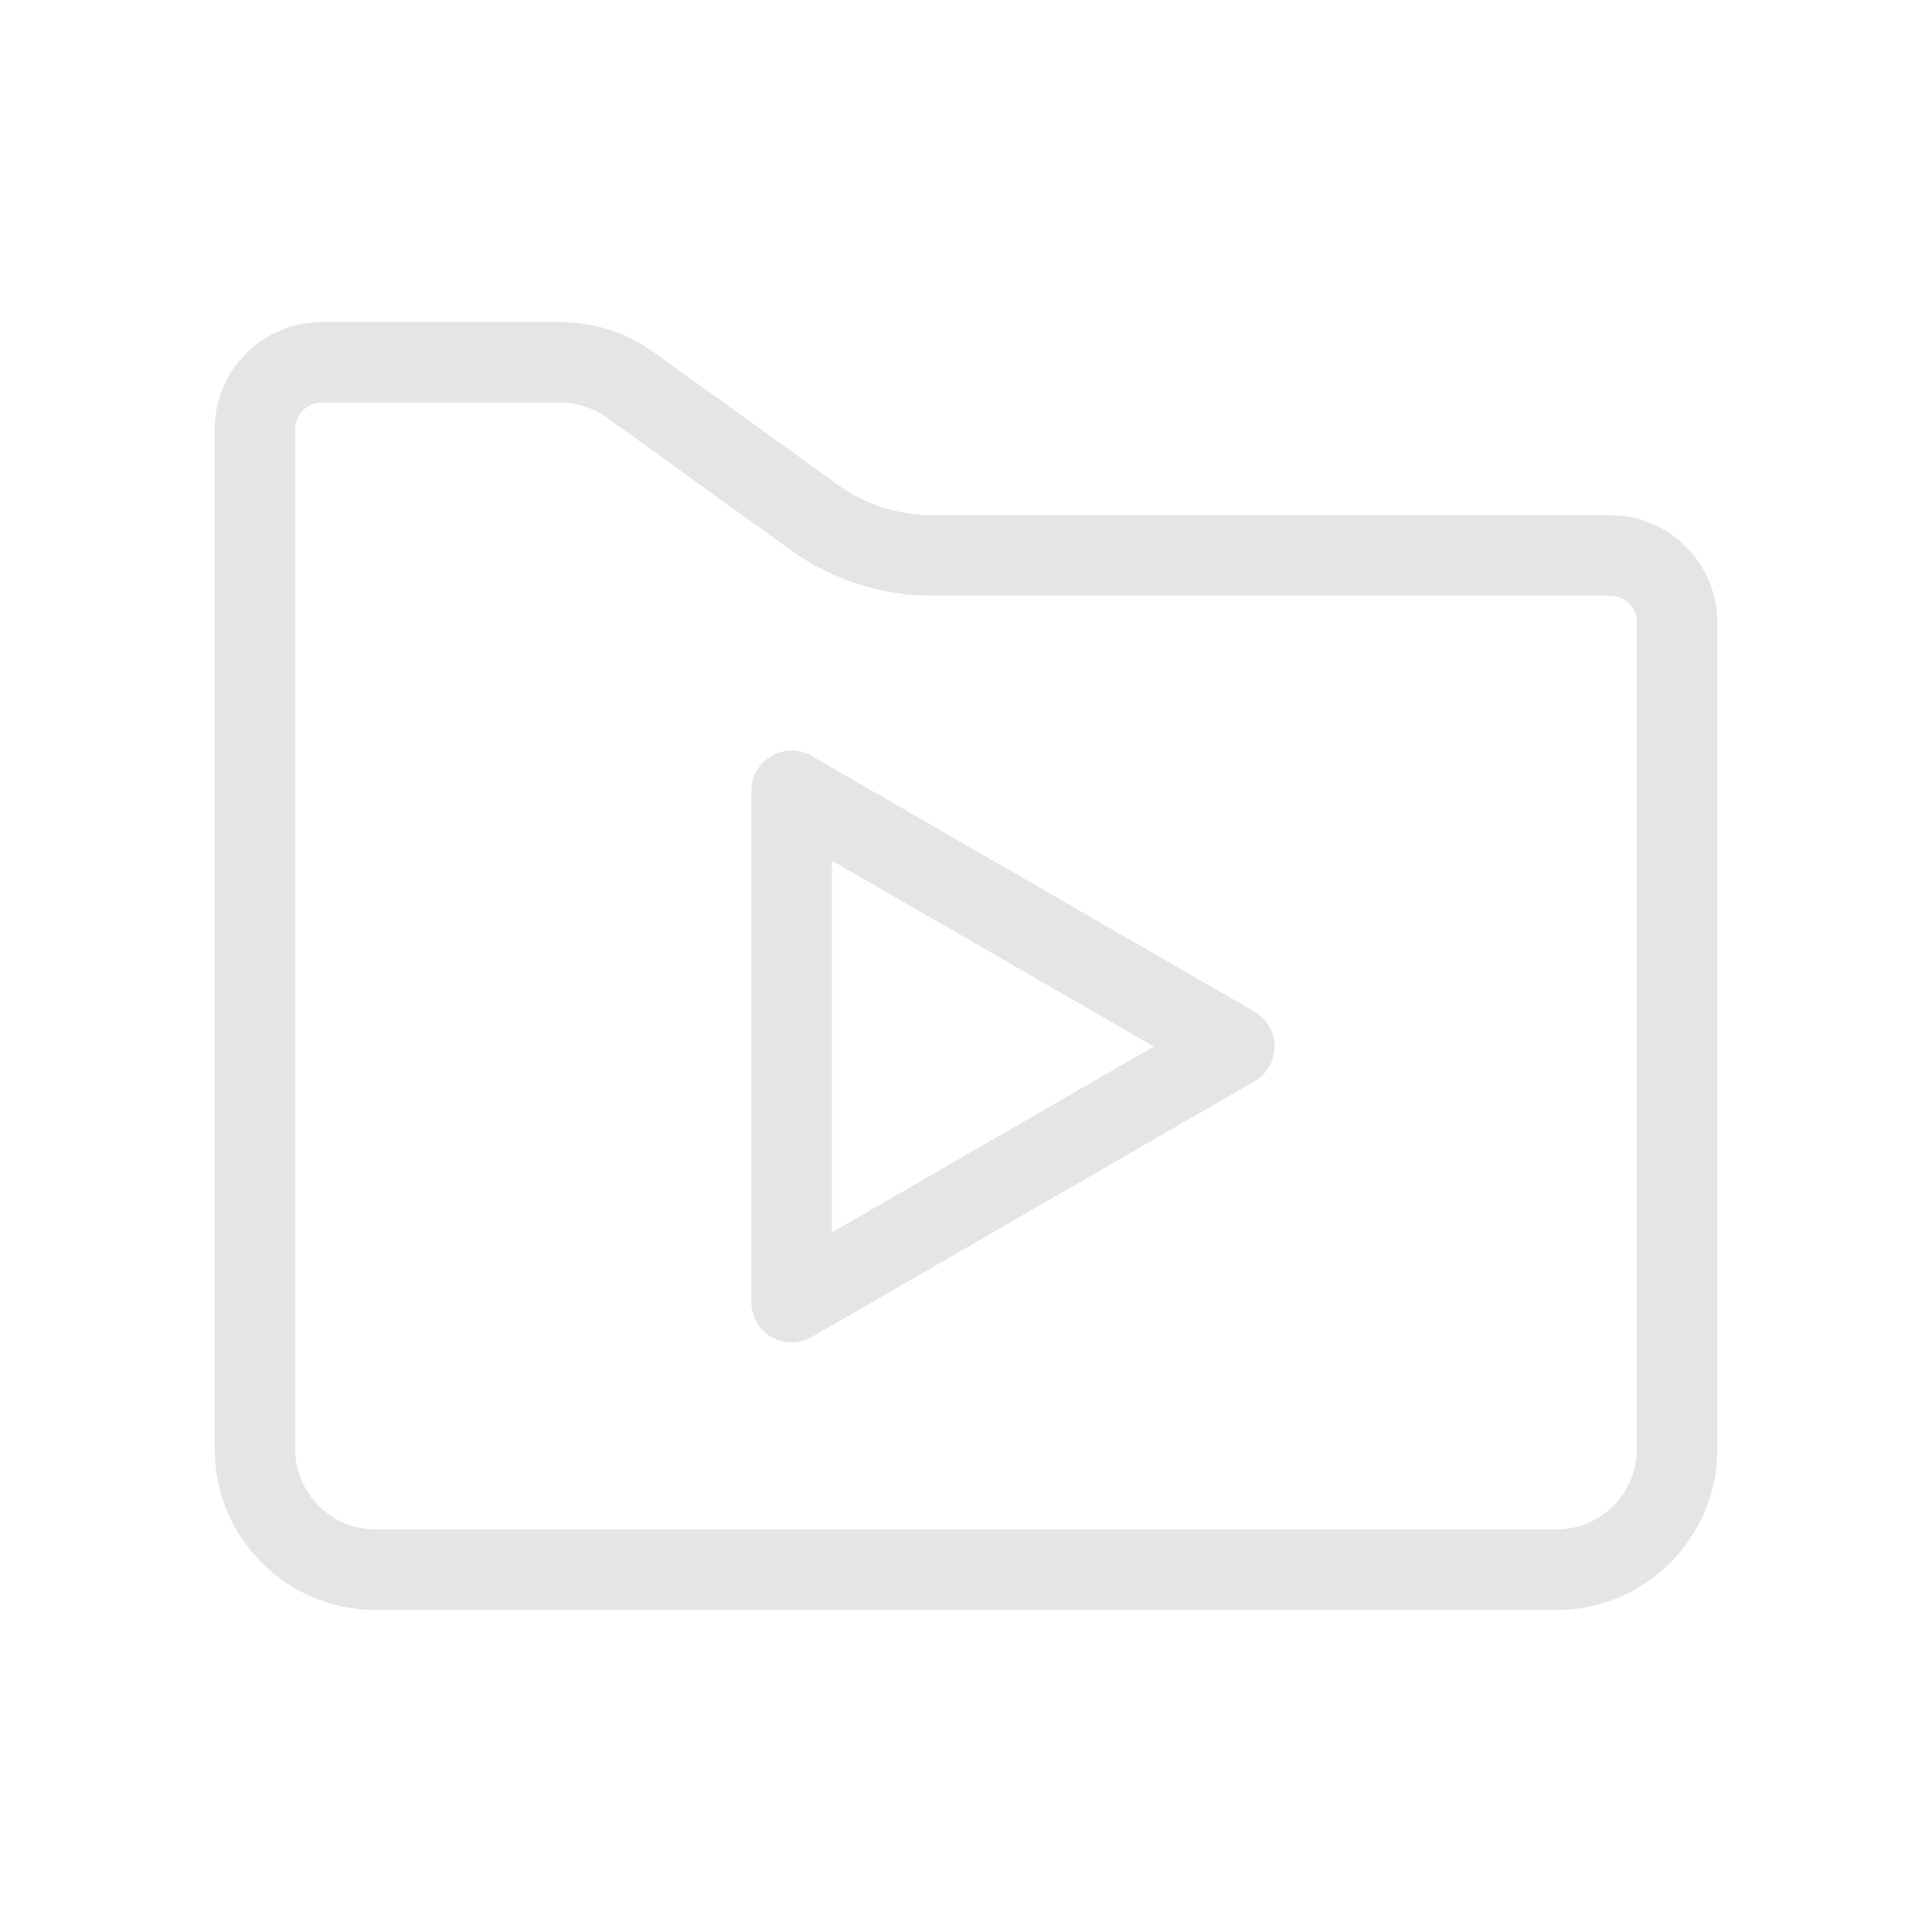 <svg width="18" height="18" viewBox="0 0 18 18" fill="none" xmlns="http://www.w3.org/2000/svg">
<path d="M2.375 13.5V4C2.375 3.655 2.655 3.375 3 3.375H5.216C5.452 3.375 5.682 3.449 5.874 3.587L7.588 4.822C7.907 5.051 8.291 5.175 8.684 5.175H15C15.345 5.175 15.625 5.455 15.625 5.8V13.5C15.625 14.121 15.121 14.625 14.5 14.625H3.5C2.879 14.625 2.375 14.121 2.375 13.5Z" stroke="#E5E5E5" stroke-width="0.75"/>
<path d="M11.5 9.75L7.375 12.132L7.375 7.368L11.5 9.75Z" stroke="#E5E5E5" stroke-width="0.75" stroke-linejoin="round"/>
</svg>
